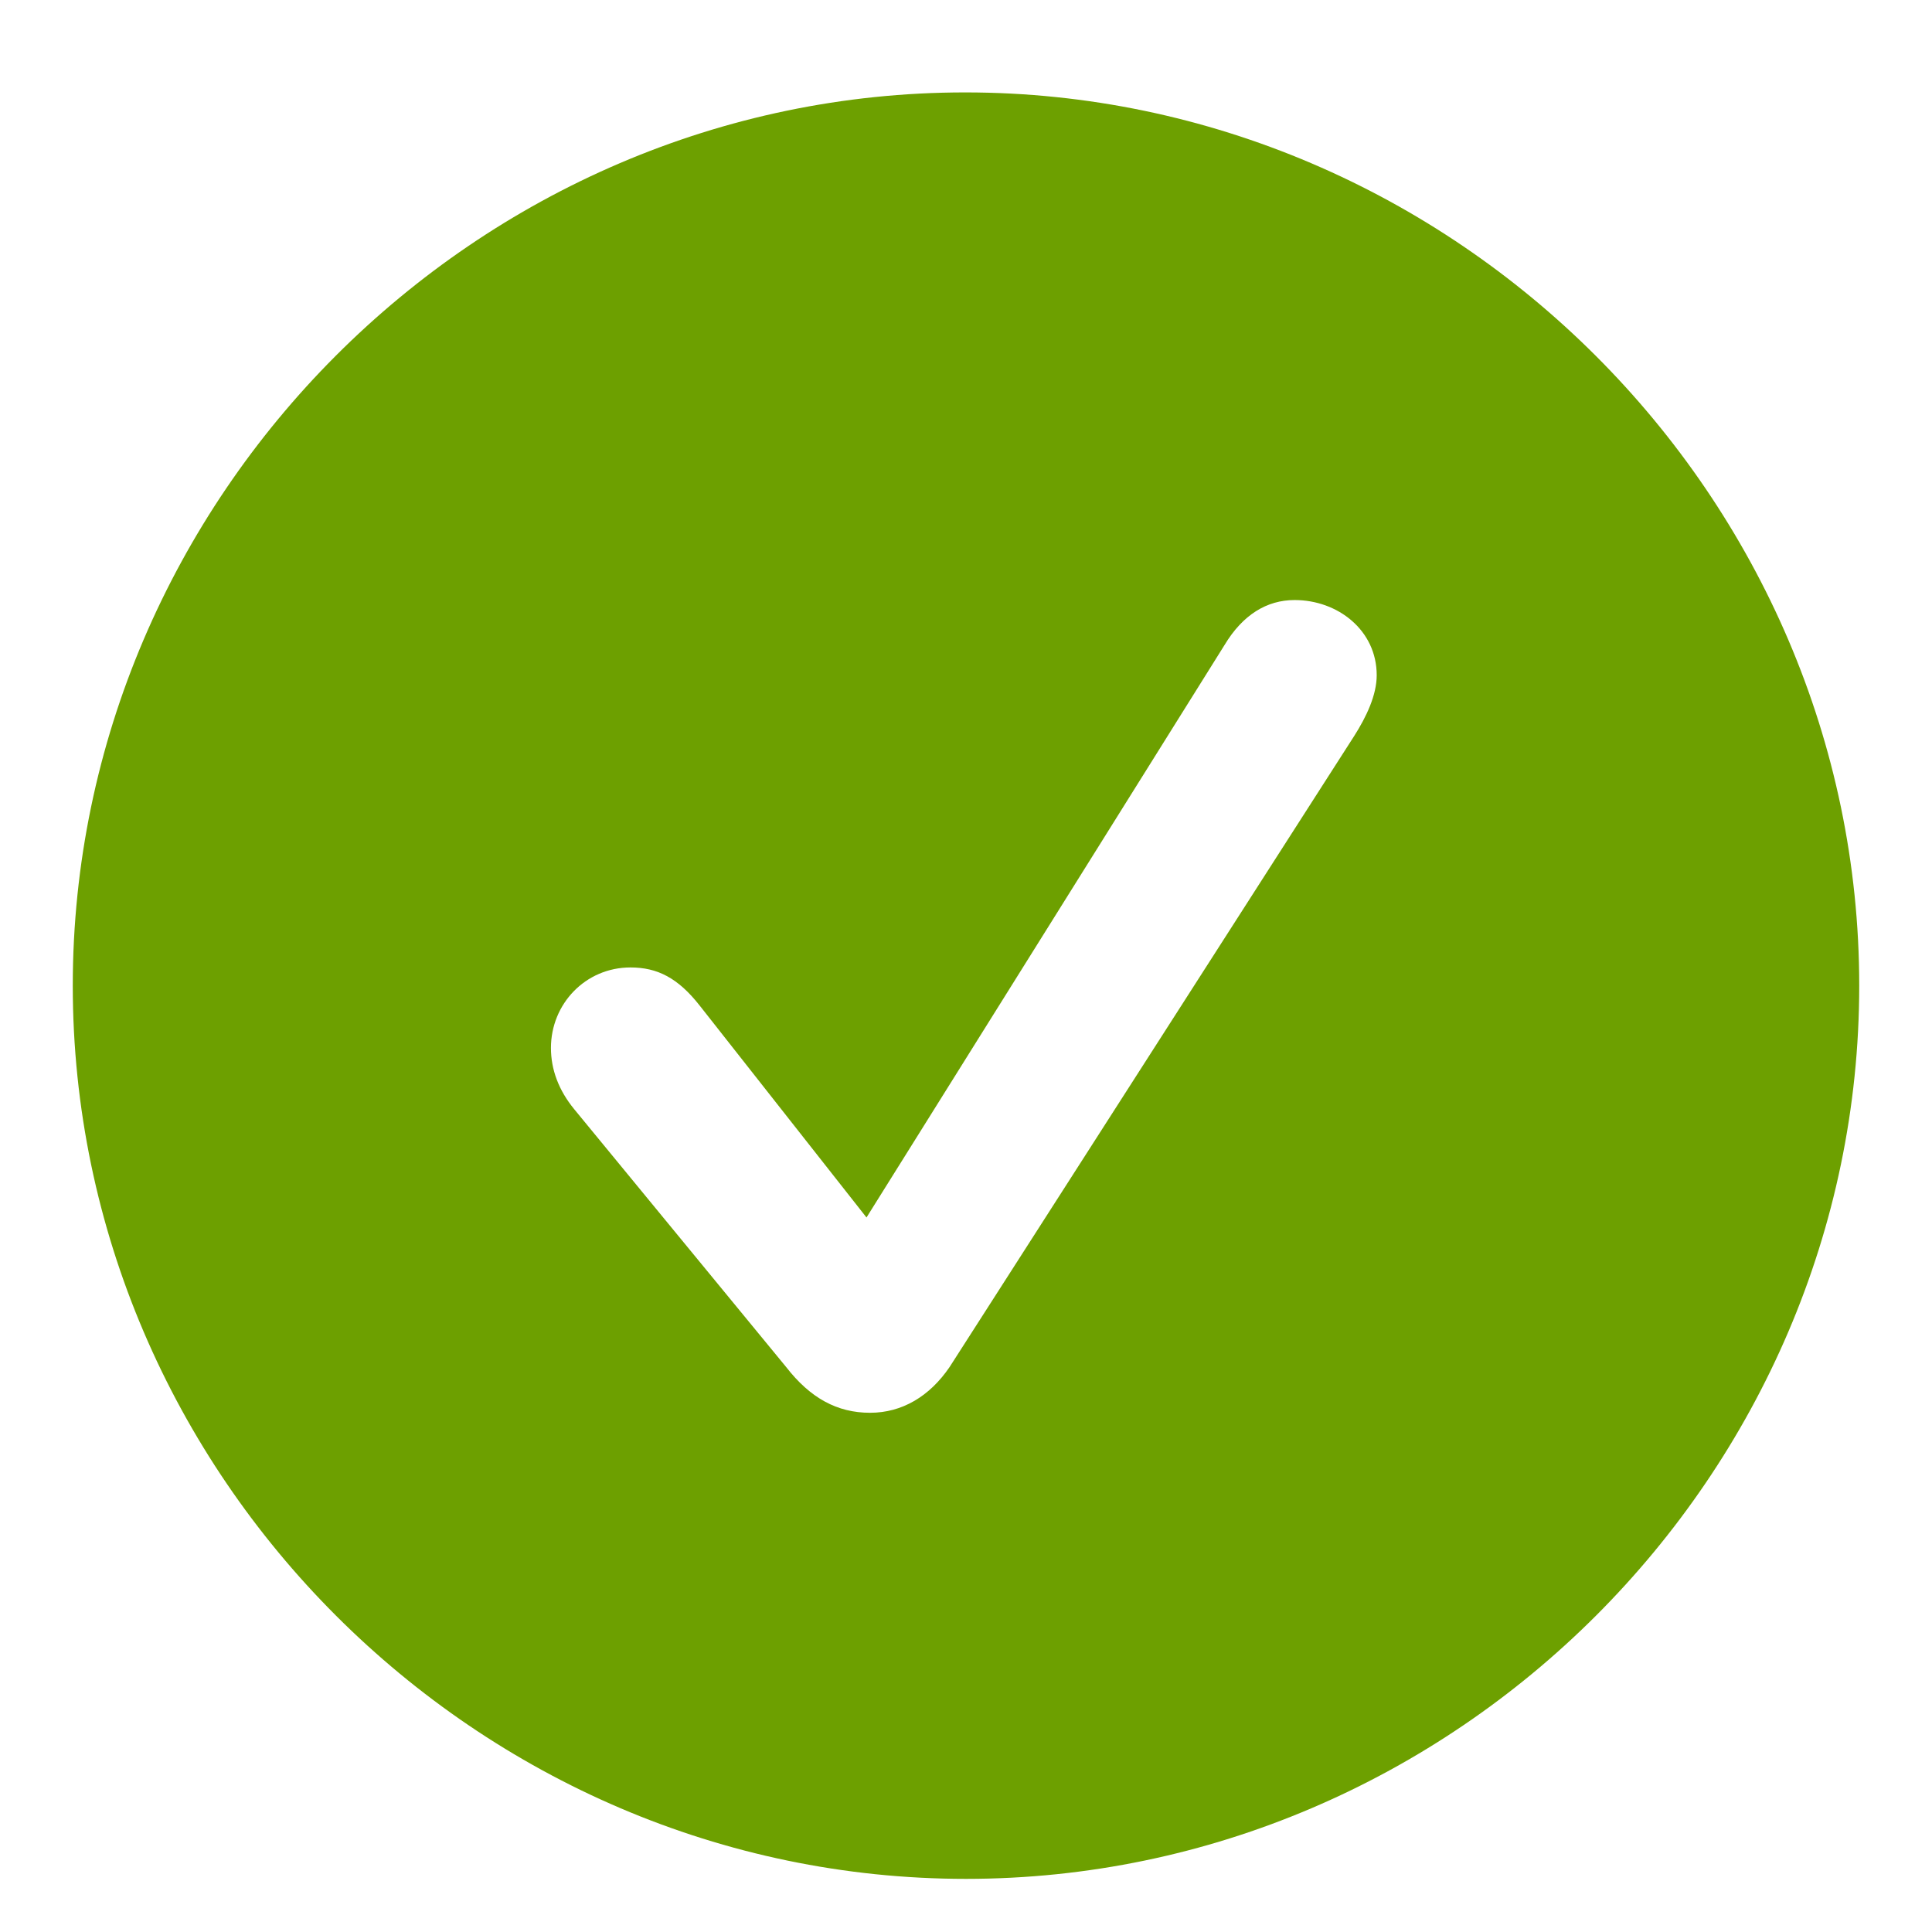 <svg width="12" height="12" viewBox="0 0 12 12" fill="none" xmlns="http://www.w3.org/2000/svg">
<path d="M6 11.67C9.035 11.67 11.548 9.162 11.548 6.122C11.548 3.087 9.035 0.574 5.995 0.574C2.96 0.574 0.452 3.087 0.452 6.122C0.452 9.162 2.965 11.67 6 11.67ZM5.404 8.775C5.2 8.775 5.033 8.684 4.883 8.491L3.567 6.89C3.47 6.772 3.422 6.643 3.422 6.509C3.422 6.235 3.637 6.009 3.916 6.009C4.083 6.009 4.211 6.074 4.346 6.246L5.382 7.562L7.606 4.006C7.719 3.818 7.869 3.727 8.041 3.727C8.31 3.727 8.551 3.915 8.551 4.194C8.551 4.317 8.487 4.452 8.412 4.57L5.898 8.491C5.774 8.673 5.603 8.775 5.404 8.775Z" fill="#6DA000"/>
</svg>
